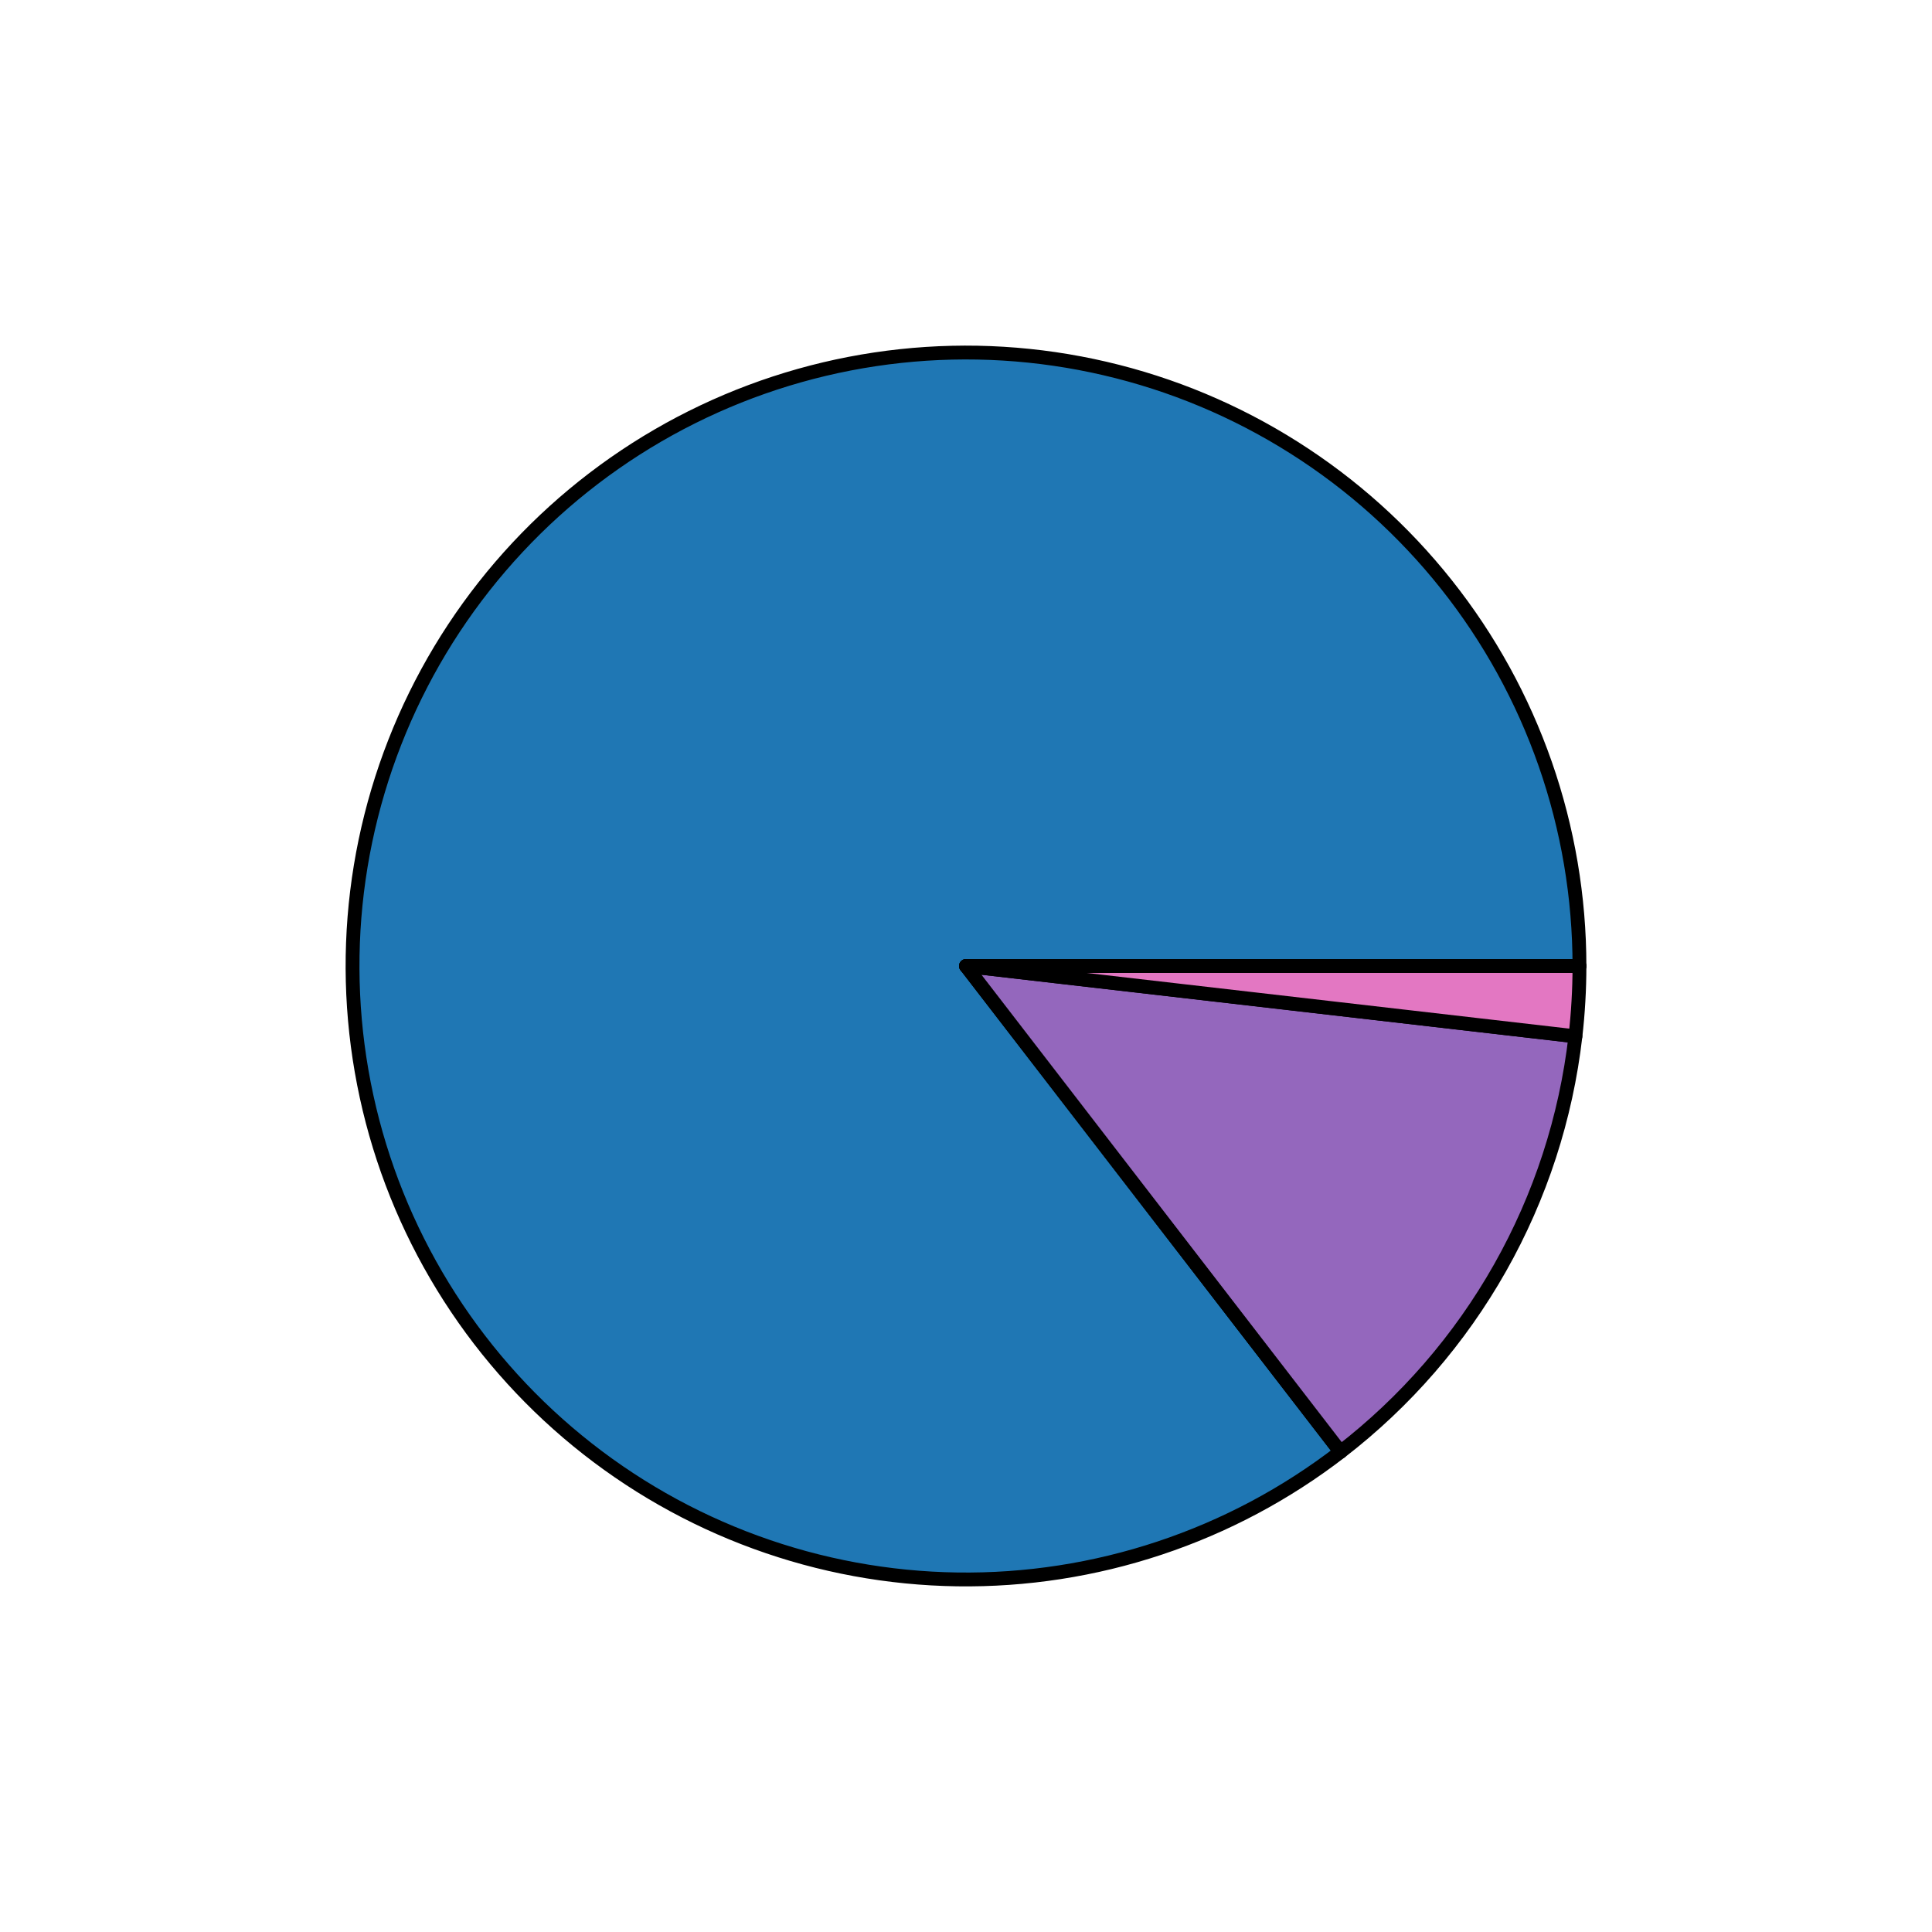 <?xml version="1.0" encoding="utf-8" standalone="no"?>
<!DOCTYPE svg PUBLIC "-//W3C//DTD SVG 1.1//EN"
  "http://www.w3.org/Graphics/SVG/1.1/DTD/svg11.dtd">
<svg xmlns:xlink="http://www.w3.org/1999/xlink" width="69.84pt" height="69.84pt" viewBox="0 0 69.84 69.84" xmlns="http://www.w3.org/2000/svg" version="1.1">
 <defs>
  <style type="text/css">*{stroke-linejoin: round; stroke-linecap: butt}</style>
 </defs>
 <g id="figure_1">
  <g id="patch_1">
   <path d="M 0 69.84 
L 69.84 69.84 
L 69.84 0 
L 0 0 
z
" style="fill: #ffffff"/>
  </g>
  <g id="axes_1">
   <g id="matplotlib.axis_1"/>
   <g id="matplotlib.axis_2"/>
   <g id="patch_2">
    <path d="M 57.096 34.92 
C 57.096 32.434 56.678 29.965 55.859 27.617 
C 55.04 25.27 53.833 23.076 52.286 21.129 
C 50.74 19.182 48.878 17.509 46.776 16.18 
C 44.675 14.85 42.366 13.884 39.944 13.321 
C 37.522 12.757 35.023 12.605 32.551 12.871 
C 30.079 13.137 27.669 13.816 25.422 14.881 
C 23.175 15.946 21.124 17.381 19.353 19.126 
C 17.582 20.872 16.117 22.902 15.02 25.134 
C 13.923 27.365 13.209 29.765 12.907 32.232 
C 12.606 34.7 12.722 37.202 13.25 39.631 
C 13.778 42.061 14.711 44.384 16.01 46.504 
C 17.309 48.625 18.955 50.511 20.88 52.085 
C 22.804 53.659 24.98 54.899 27.316 55.751 
C 29.651 56.604 32.114 57.058 34.6 57.094 
C 37.086 57.13 39.56 56.747 41.919 55.962 
C 44.279 55.178 46.489 54.002 48.458 52.484 
L 34.92 34.92 
L 57.096 34.92 
z
" style="fill: #1f77b4; stroke: #000000; stroke-width: 0.5; stroke-linejoin: miter"/>
   </g>
   <g id="patch_3">
    <path d="M 48.458 52.484 
C 50.806 50.674 52.767 48.413 54.225 45.832 
C 55.684 43.252 56.61 40.406 56.95 37.461 
L 34.92 34.92 
L 48.458 52.484 
z
" style="fill: #9467bd; stroke: #000000; stroke-width: 0.5; stroke-linejoin: miter"/>
   </g>
   <g id="patch_4">
    <path d="M 56.95 37.461 
C 56.999 37.04 57.035 36.617 57.059 36.193 
C 57.084 35.769 57.096 35.345 57.096 34.92 
L 34.92 34.92 
L 56.95 37.461 
z
" style="fill: #e377c2; stroke: #000000; stroke-width: 0.5; stroke-linejoin: miter"/>
   </g>
   <g id="patch_5">
    <path d="M 57.096 34.92 
C 57.096 34.92 57.096 34.92 57.096 34.92 
L 34.92 34.92 
L 57.096 34.92 
z
" style="fill: #d62728; stroke: #000000; stroke-width: 0.5; stroke-linejoin: miter"/>
   </g>
  </g>
 </g>
</svg>
